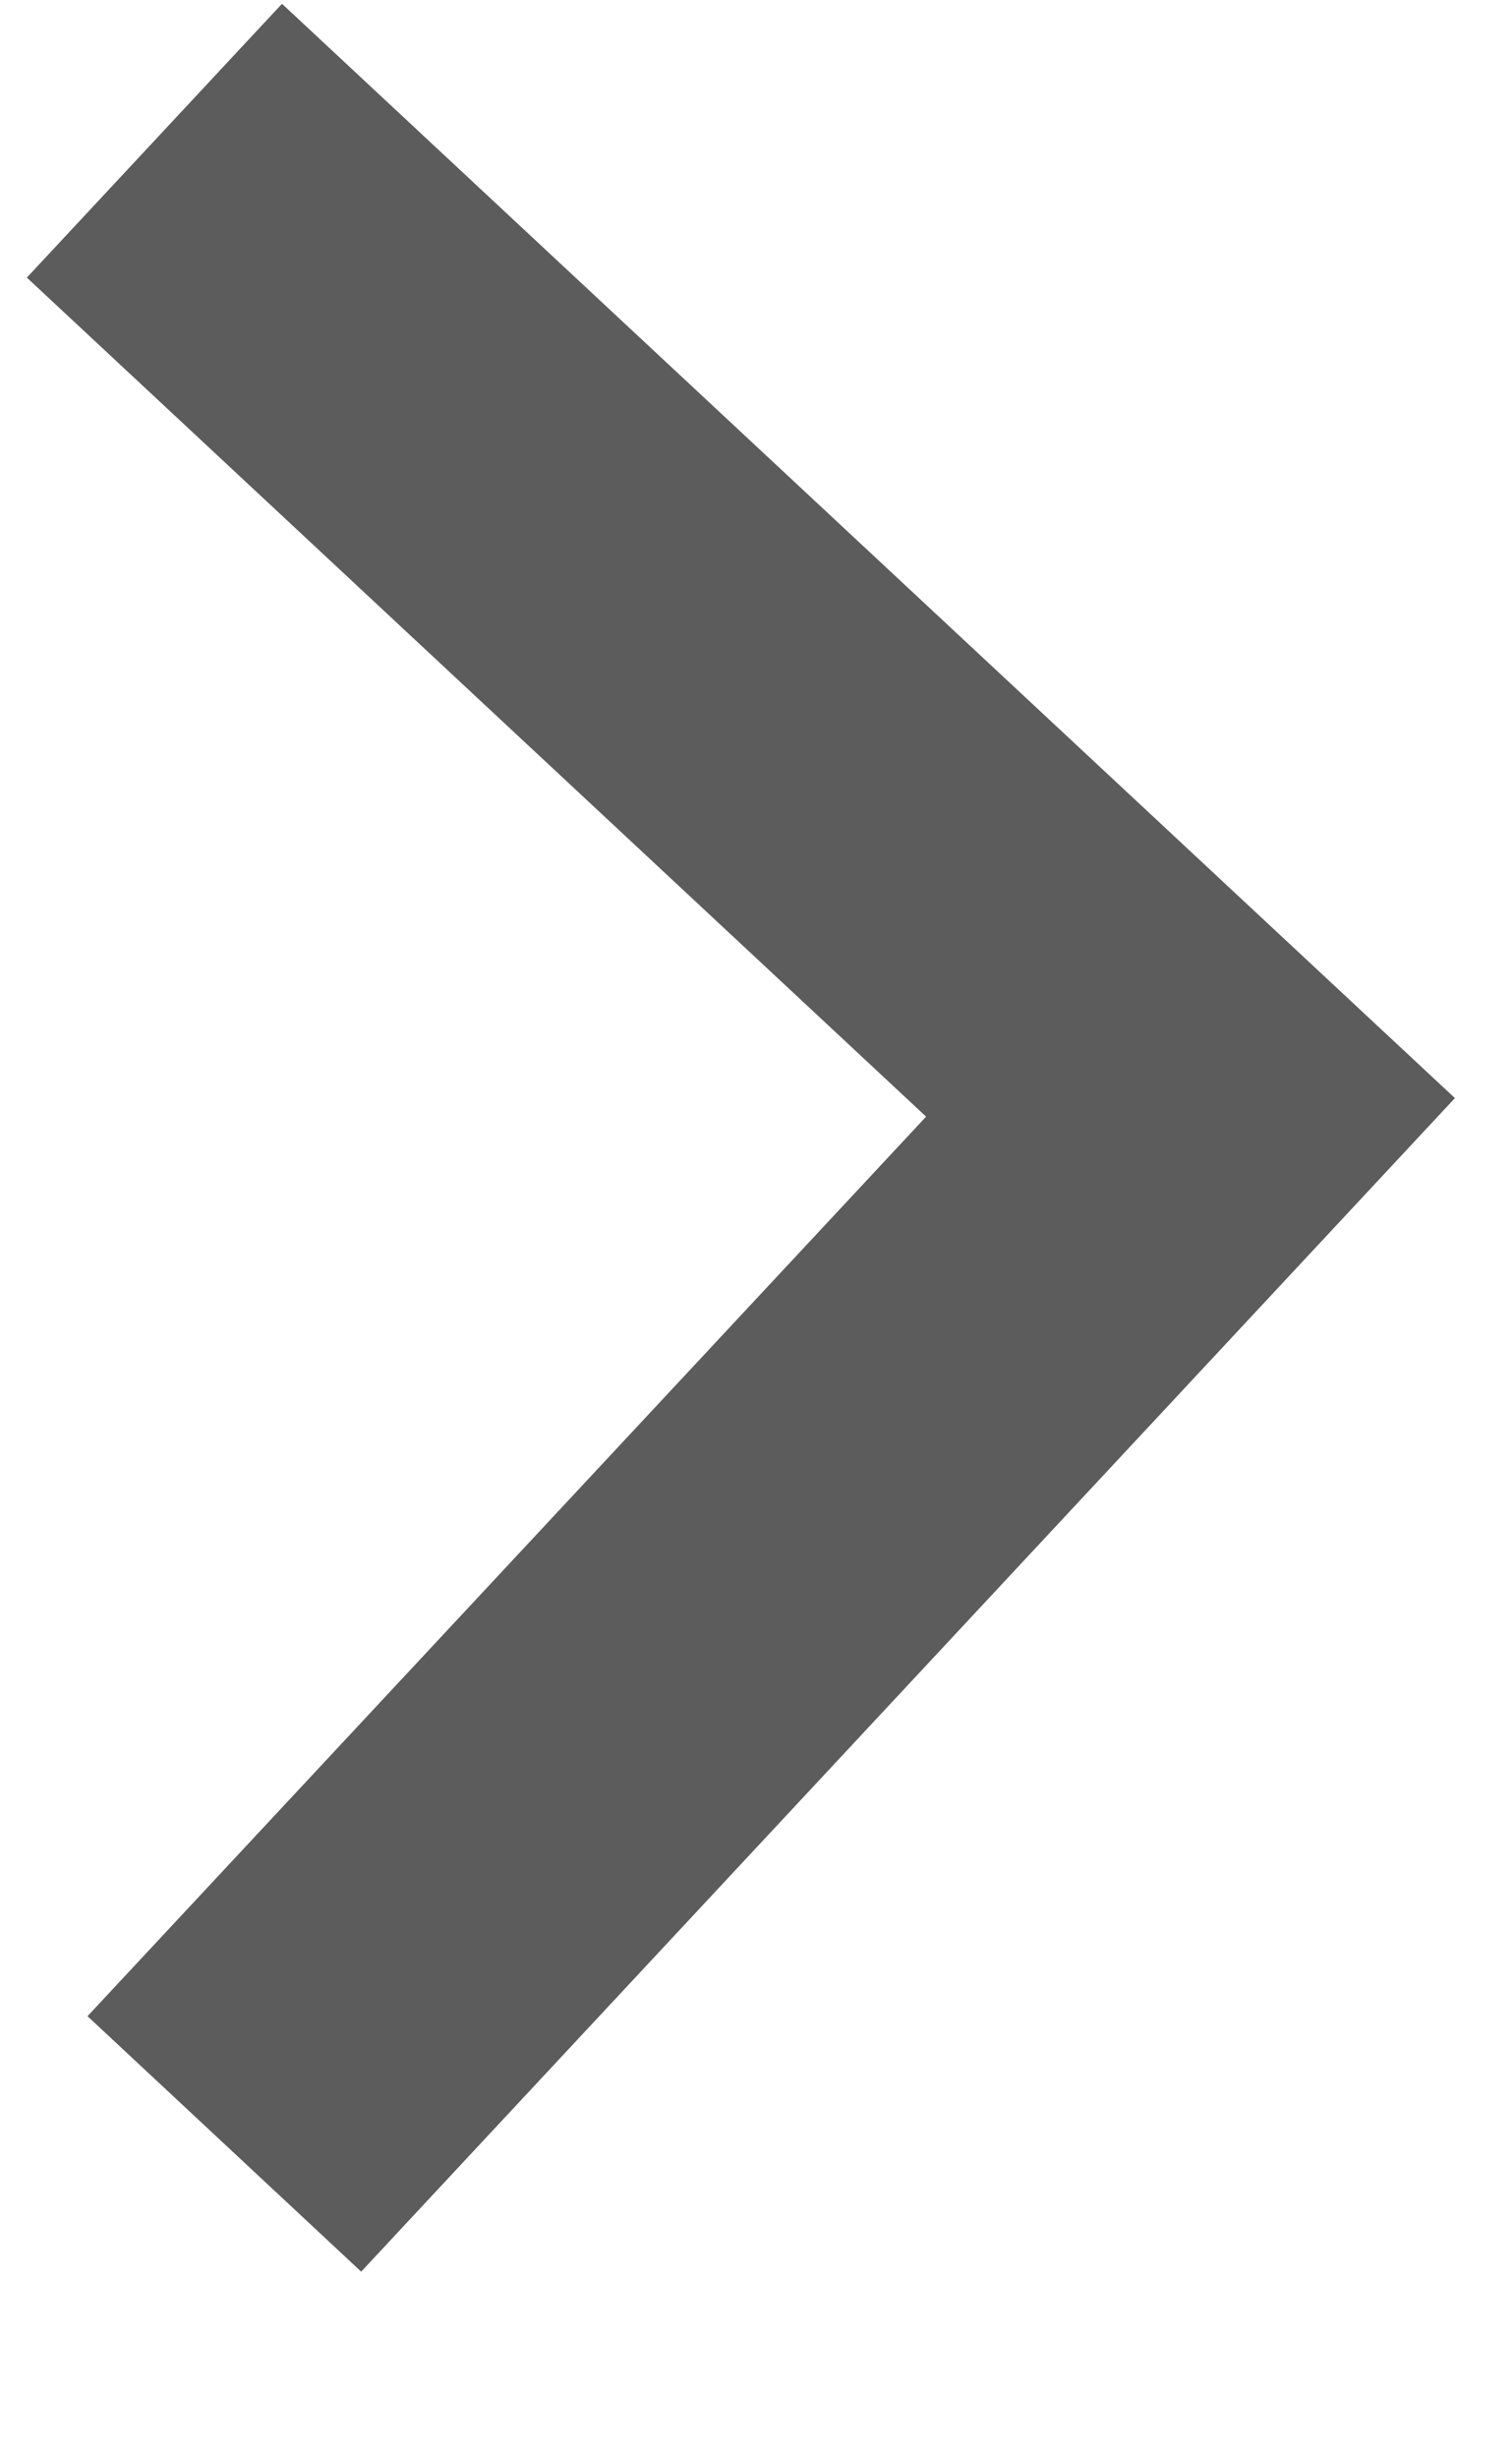 <svg width="8" height="13" viewBox="0 0 8 13" fill="none" xmlns="http://www.w3.org/2000/svg">
<path opacity="0.684" fill-rule="evenodd" clip-rule="evenodd" d="M0.142 1.468L4.9 5.905L0.463 10.662L1.911 12.013L7.698 5.807L1.492 0.02L0.142 1.468Z" fill="#121212"/>
</svg>
